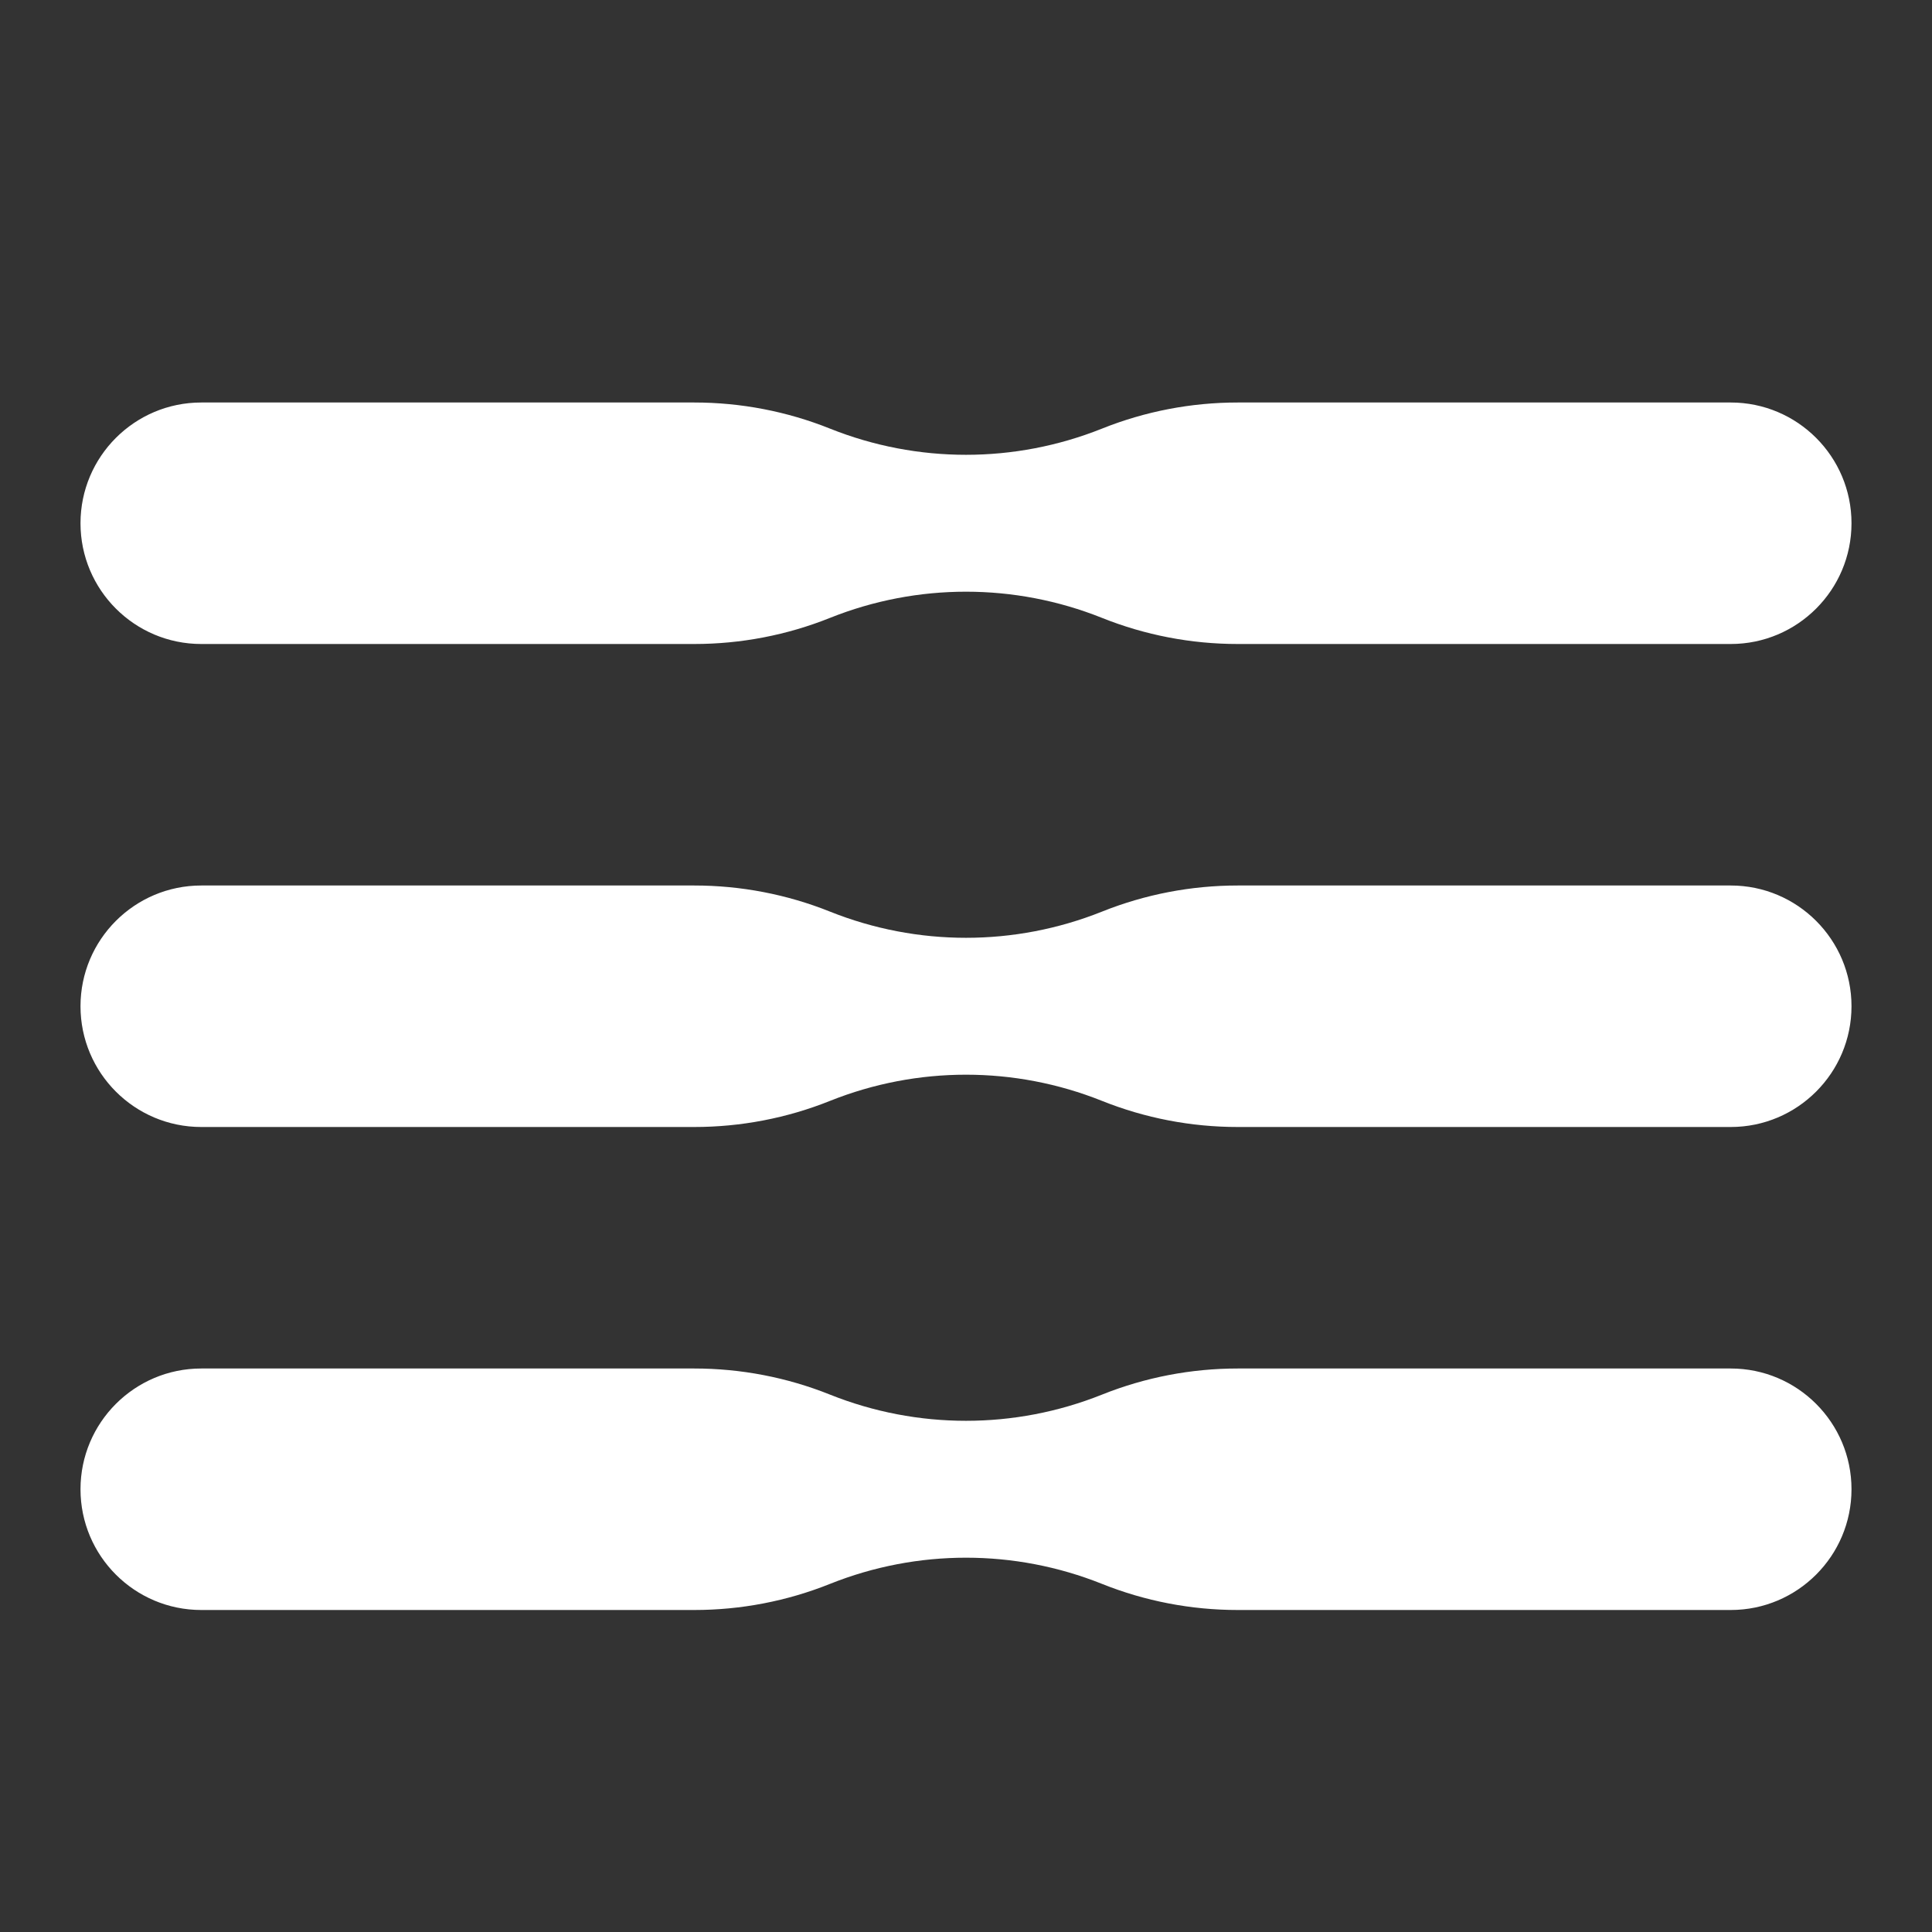<svg width="24" height="24" viewBox="0 0 24 24" fill="none" xmlns="http://www.w3.org/2000/svg">
<rect x="0" y="0" width="24" height="24" fill="#333333" stroke="none"/>
<path d="M1 6.5C1 5.672 1.672 5 2.5 5H8.625C9.203 5 9.776 5.11 10.312 5.325C11.396 5.758 12.604 5.758 13.688 5.325C14.224 5.11 14.797 5 15.375 5H21.5C22.328 5 23 5.672 23 6.5C23 7.328 22.328 8 21.5 8H15.375C14.797 8 14.224 7.89 13.688 7.675C12.604 7.242 11.396 7.242 10.312 7.675C9.776 7.89 9.203 8 8.625 8H2.5C1.672 8 1 7.328 1 6.5Z" fill="white"/>
<path d="M1 12.5C1 11.672 1.672 11 2.5 11H8.625C9.203 11 9.776 11.11 10.312 11.325C11.396 11.758 12.604 11.758 13.688 11.325C14.224 11.11 14.797 11 15.375 11H21.5C22.328 11 23 11.672 23 12.5C23 13.328 22.328 14 21.5 14H15.375C14.797 14 14.224 13.89 13.688 13.675C12.604 13.242 11.396 13.242 10.312 13.675C9.776 13.89 9.203 14 8.625 14H2.5C1.672 14 1 13.328 1 12.5Z" fill="white"/>
<path d="M1 18.5C1 17.672 1.672 17 2.5 17H8.625C9.203 17 9.776 17.11 10.312 17.325C11.396 17.758 12.604 17.758 13.688 17.325C14.224 17.11 14.797 17 15.375 17H21.5C22.328 17 23 17.672 23 18.5C23 19.328 22.328 20 21.5 20H15.375C14.797 20 14.224 19.89 13.688 19.675C12.604 19.242 11.396 19.242 10.312 19.675C9.776 19.89 9.203 20 8.625 20H2.5C1.672 20 1 19.328 1 18.5Z" fill="white"/>
</svg>

